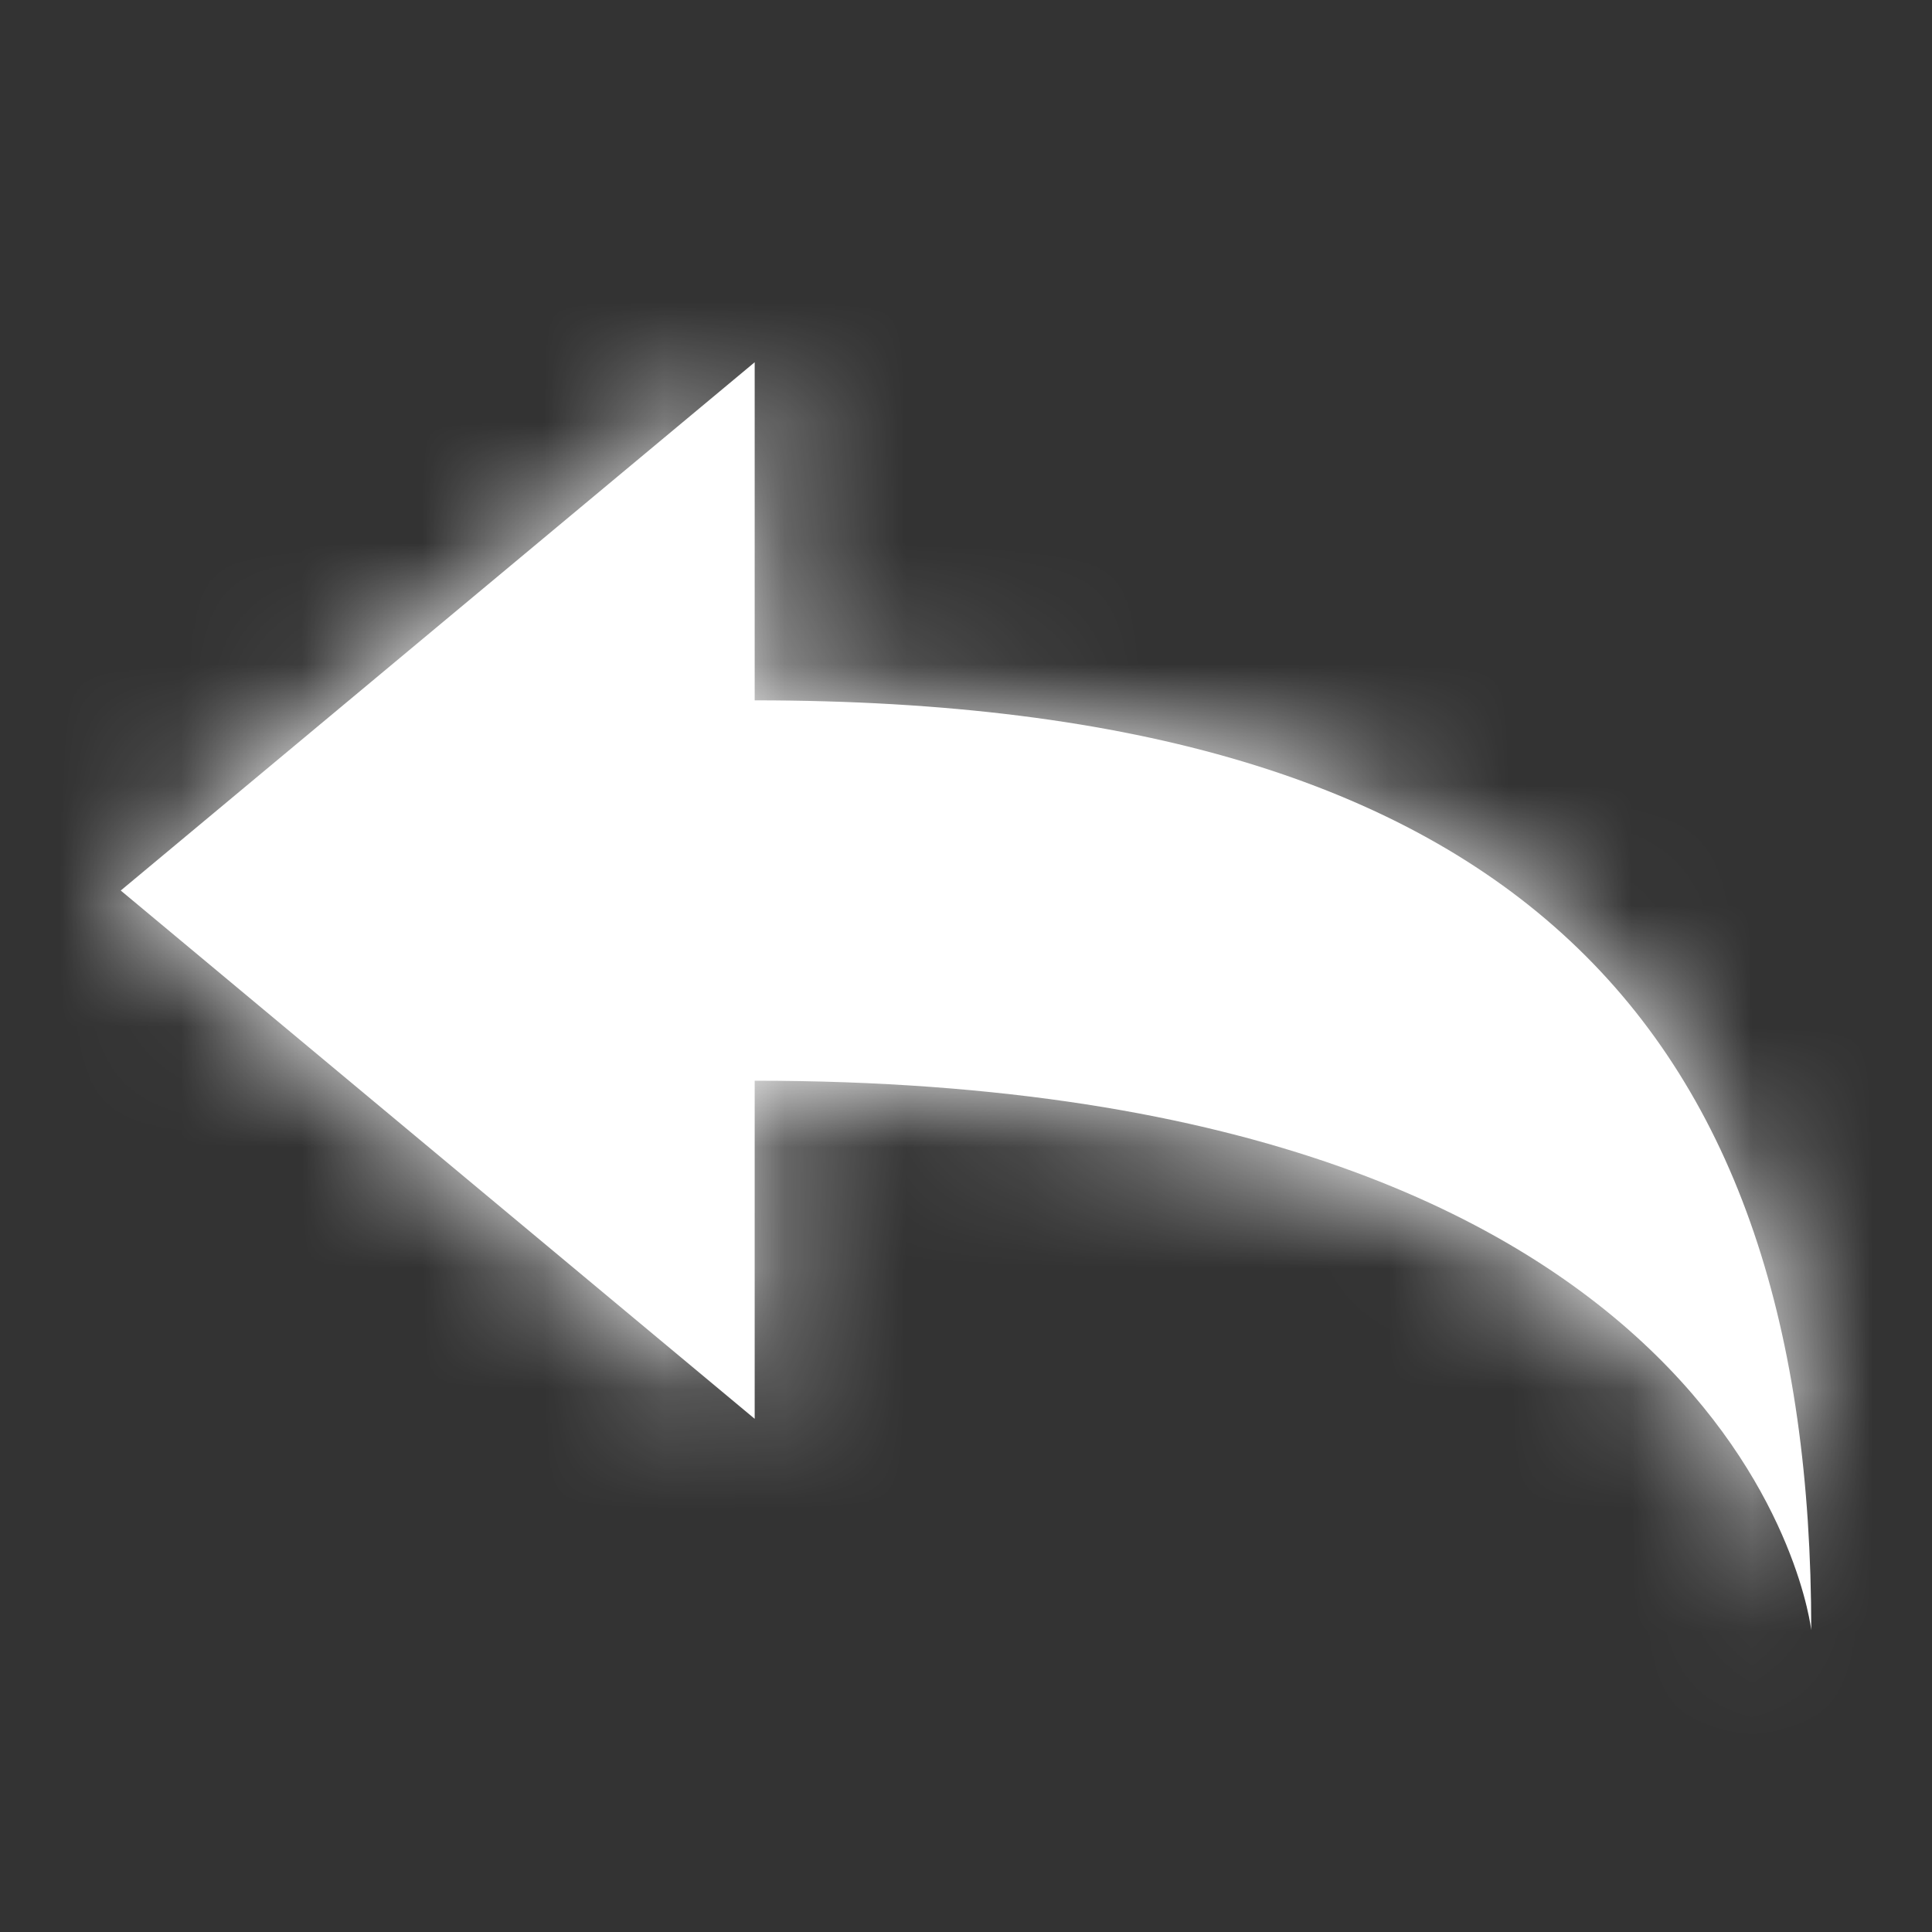 <?xml version="1.0" encoding="UTF-8"?>
<svg width="16px" height="16px" viewBox="0 0 16 16" version="1.1" xmlns="http://www.w3.org/2000/svg" xmlns:xlink="http://www.w3.org/1999/xlink">
    <rect x="0" y="0" width="16" height="16" fill="#333333" stroke="none"/>
    <!-- Generator: Sketch 52.5 (67469) - http://www.bohemiancoding.com/sketch -->
    <title>undo-white</title>
    <desc>Created with Sketch.</desc>
    <defs>
        <path d="M14,10.5 C14,10.5 13.492,5.95 5.25,5.95 L5.25,8.75 L0,4.375 L5.25,0 L5.25,2.8 C11.594,2.8 14,5.548 14,10.5 Z" id="path-1"></path>
    </defs>
    <g id="Project-Modelling-–-GIS-&amp;-SLD" stroke="none" stroke-width="1" fill="none" fill-rule="evenodd" opacity="1">
        <g id="5.X-/-Settings-/-Edit-Mode-/-SLD-Modelling-/-Shade-by-results" transform="translate(-32, -676)">
            <g id="/controls-left" transform="translate(16, 104)">
                <g id="/undo&amp;redo" transform="translate(0, 536)">
                    <g id="32-/-normal-/-box-icon-/-normal" transform="translate(8, 32)">
                        <g id="16-/-undo" transform="translate(8, 4)">
                            <g transform="translate(1, 3)">
                                <mask id="mask-2" fill="black">
                                    <use xlink:href="#path-1"></use>
                                </mask>
                                <use id="Path" fill="#FFFFFF" xlink:href="#path-1"></use>
                                <g id="color-background-icon-regular" mask="url(#mask-2)" fill="#FFFFFF">
                                    <g transform="translate(-1, -3)" id="Rectangle">
                                        <rect x="0" y="0" width="16" height="16"></rect>
                                    </g>
                                </g>
                            </g>
                        </g>
                    </g>
                </g>
            </g>
        </g>
    </g>
</svg>